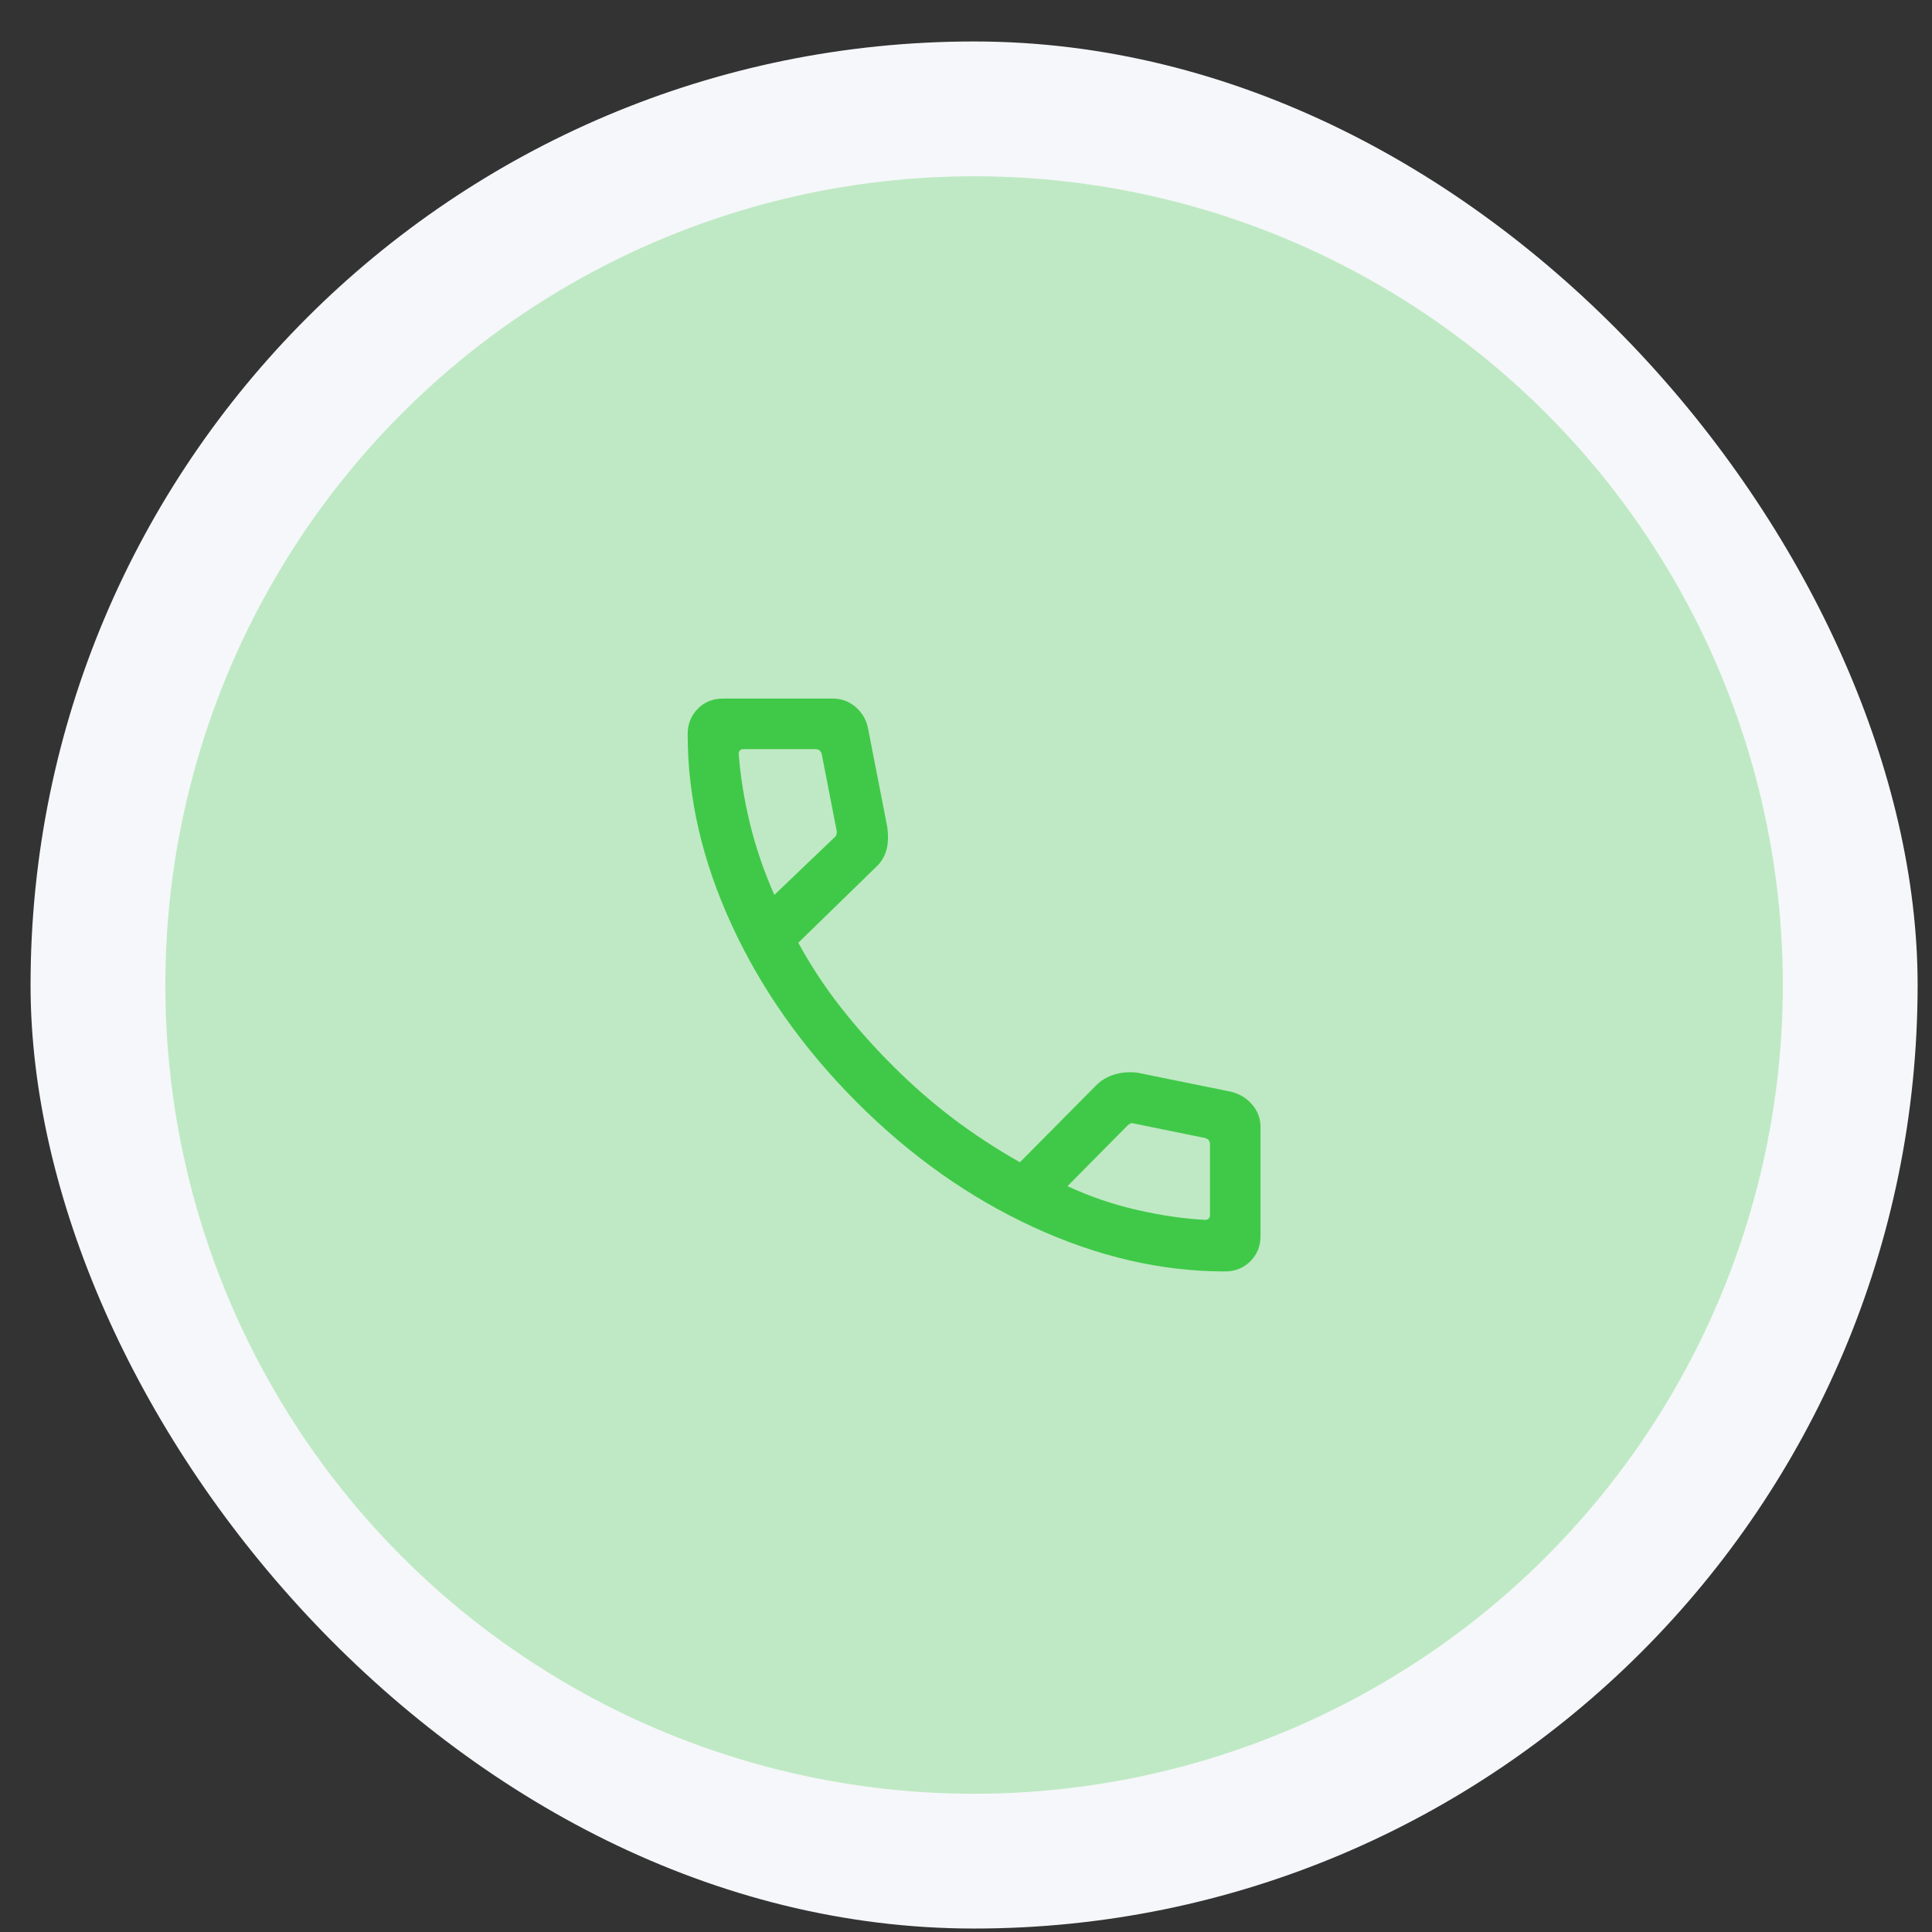 <svg width="43" height="43" viewBox="0 0 43 43" fill="none" xmlns="http://www.w3.org/2000/svg">
<rect x="0" y="0" width="43" height="43" fill="#333333" stroke="none"/>
<rect x="0.68" y="0.923" width="42" height="42" rx="21" fill="#F5F7FA"/>
<circle cx="21.68" cy="21.923" r="18" fill="#40C949" fill-opacity="0.3"/>
<mask id="mask0_766_2607" style="mask-type:alpha" maskUnits="userSpaceOnUse" x="12" y="12" width="19" height="19">
<rect x="12.68" y="12.923" width="18" height="18" fill="#D9D9D9"/>
</mask>
<g mask="url(#mask0_766_2607)">
<path d="M27.26 28.298C25.846 28.298 24.427 27.969 23 27.312C21.574 26.655 20.263 25.728 19.068 24.531C17.874 23.334 16.948 22.023 16.291 20.599C15.633 19.175 15.305 17.756 15.305 16.343C15.305 16.116 15.38 15.926 15.53 15.775C15.68 15.623 15.867 15.548 16.092 15.548H18.538C18.728 15.548 18.895 15.61 19.04 15.733C19.184 15.857 19.276 16.009 19.316 16.191L19.746 18.398C19.775 18.603 19.769 18.779 19.727 18.926C19.684 19.073 19.608 19.196 19.499 19.296L17.767 20.983C18.046 21.493 18.364 21.976 18.722 22.431C19.08 22.887 19.468 23.321 19.886 23.736C20.297 24.147 20.735 24.53 21.198 24.883C21.662 25.235 22.162 25.564 22.7 25.868L24.383 24.17C24.5 24.048 24.642 23.962 24.809 23.913C24.976 23.864 25.149 23.852 25.329 23.877L27.411 24.301C27.601 24.351 27.755 24.448 27.875 24.591C27.995 24.734 28.055 24.897 28.055 25.079V27.51C28.055 27.735 27.979 27.923 27.828 28.073C27.676 28.223 27.487 28.298 27.26 28.298ZM17.234 19.918L18.573 18.637C18.597 18.618 18.613 18.592 18.62 18.558C18.627 18.524 18.626 18.493 18.616 18.464L18.29 16.788C18.281 16.75 18.264 16.721 18.24 16.702C18.216 16.683 18.185 16.673 18.146 16.673H16.542C16.513 16.673 16.489 16.683 16.47 16.702C16.451 16.721 16.441 16.745 16.441 16.774C16.48 17.286 16.564 17.807 16.693 18.336C16.822 18.865 17.003 19.392 17.234 19.918ZM23.759 26.4C24.257 26.631 24.775 26.809 25.315 26.931C25.855 27.054 26.36 27.127 26.829 27.15C26.858 27.15 26.882 27.14 26.901 27.121C26.92 27.102 26.93 27.078 26.93 27.049V25.471C26.93 25.432 26.92 25.401 26.901 25.377C26.882 25.353 26.853 25.336 26.814 25.327L25.239 25.006C25.21 24.997 25.185 24.996 25.164 25.003C25.142 25.01 25.119 25.026 25.095 25.05L23.759 26.4Z" fill="#40C949"/>
</g>
</svg>
